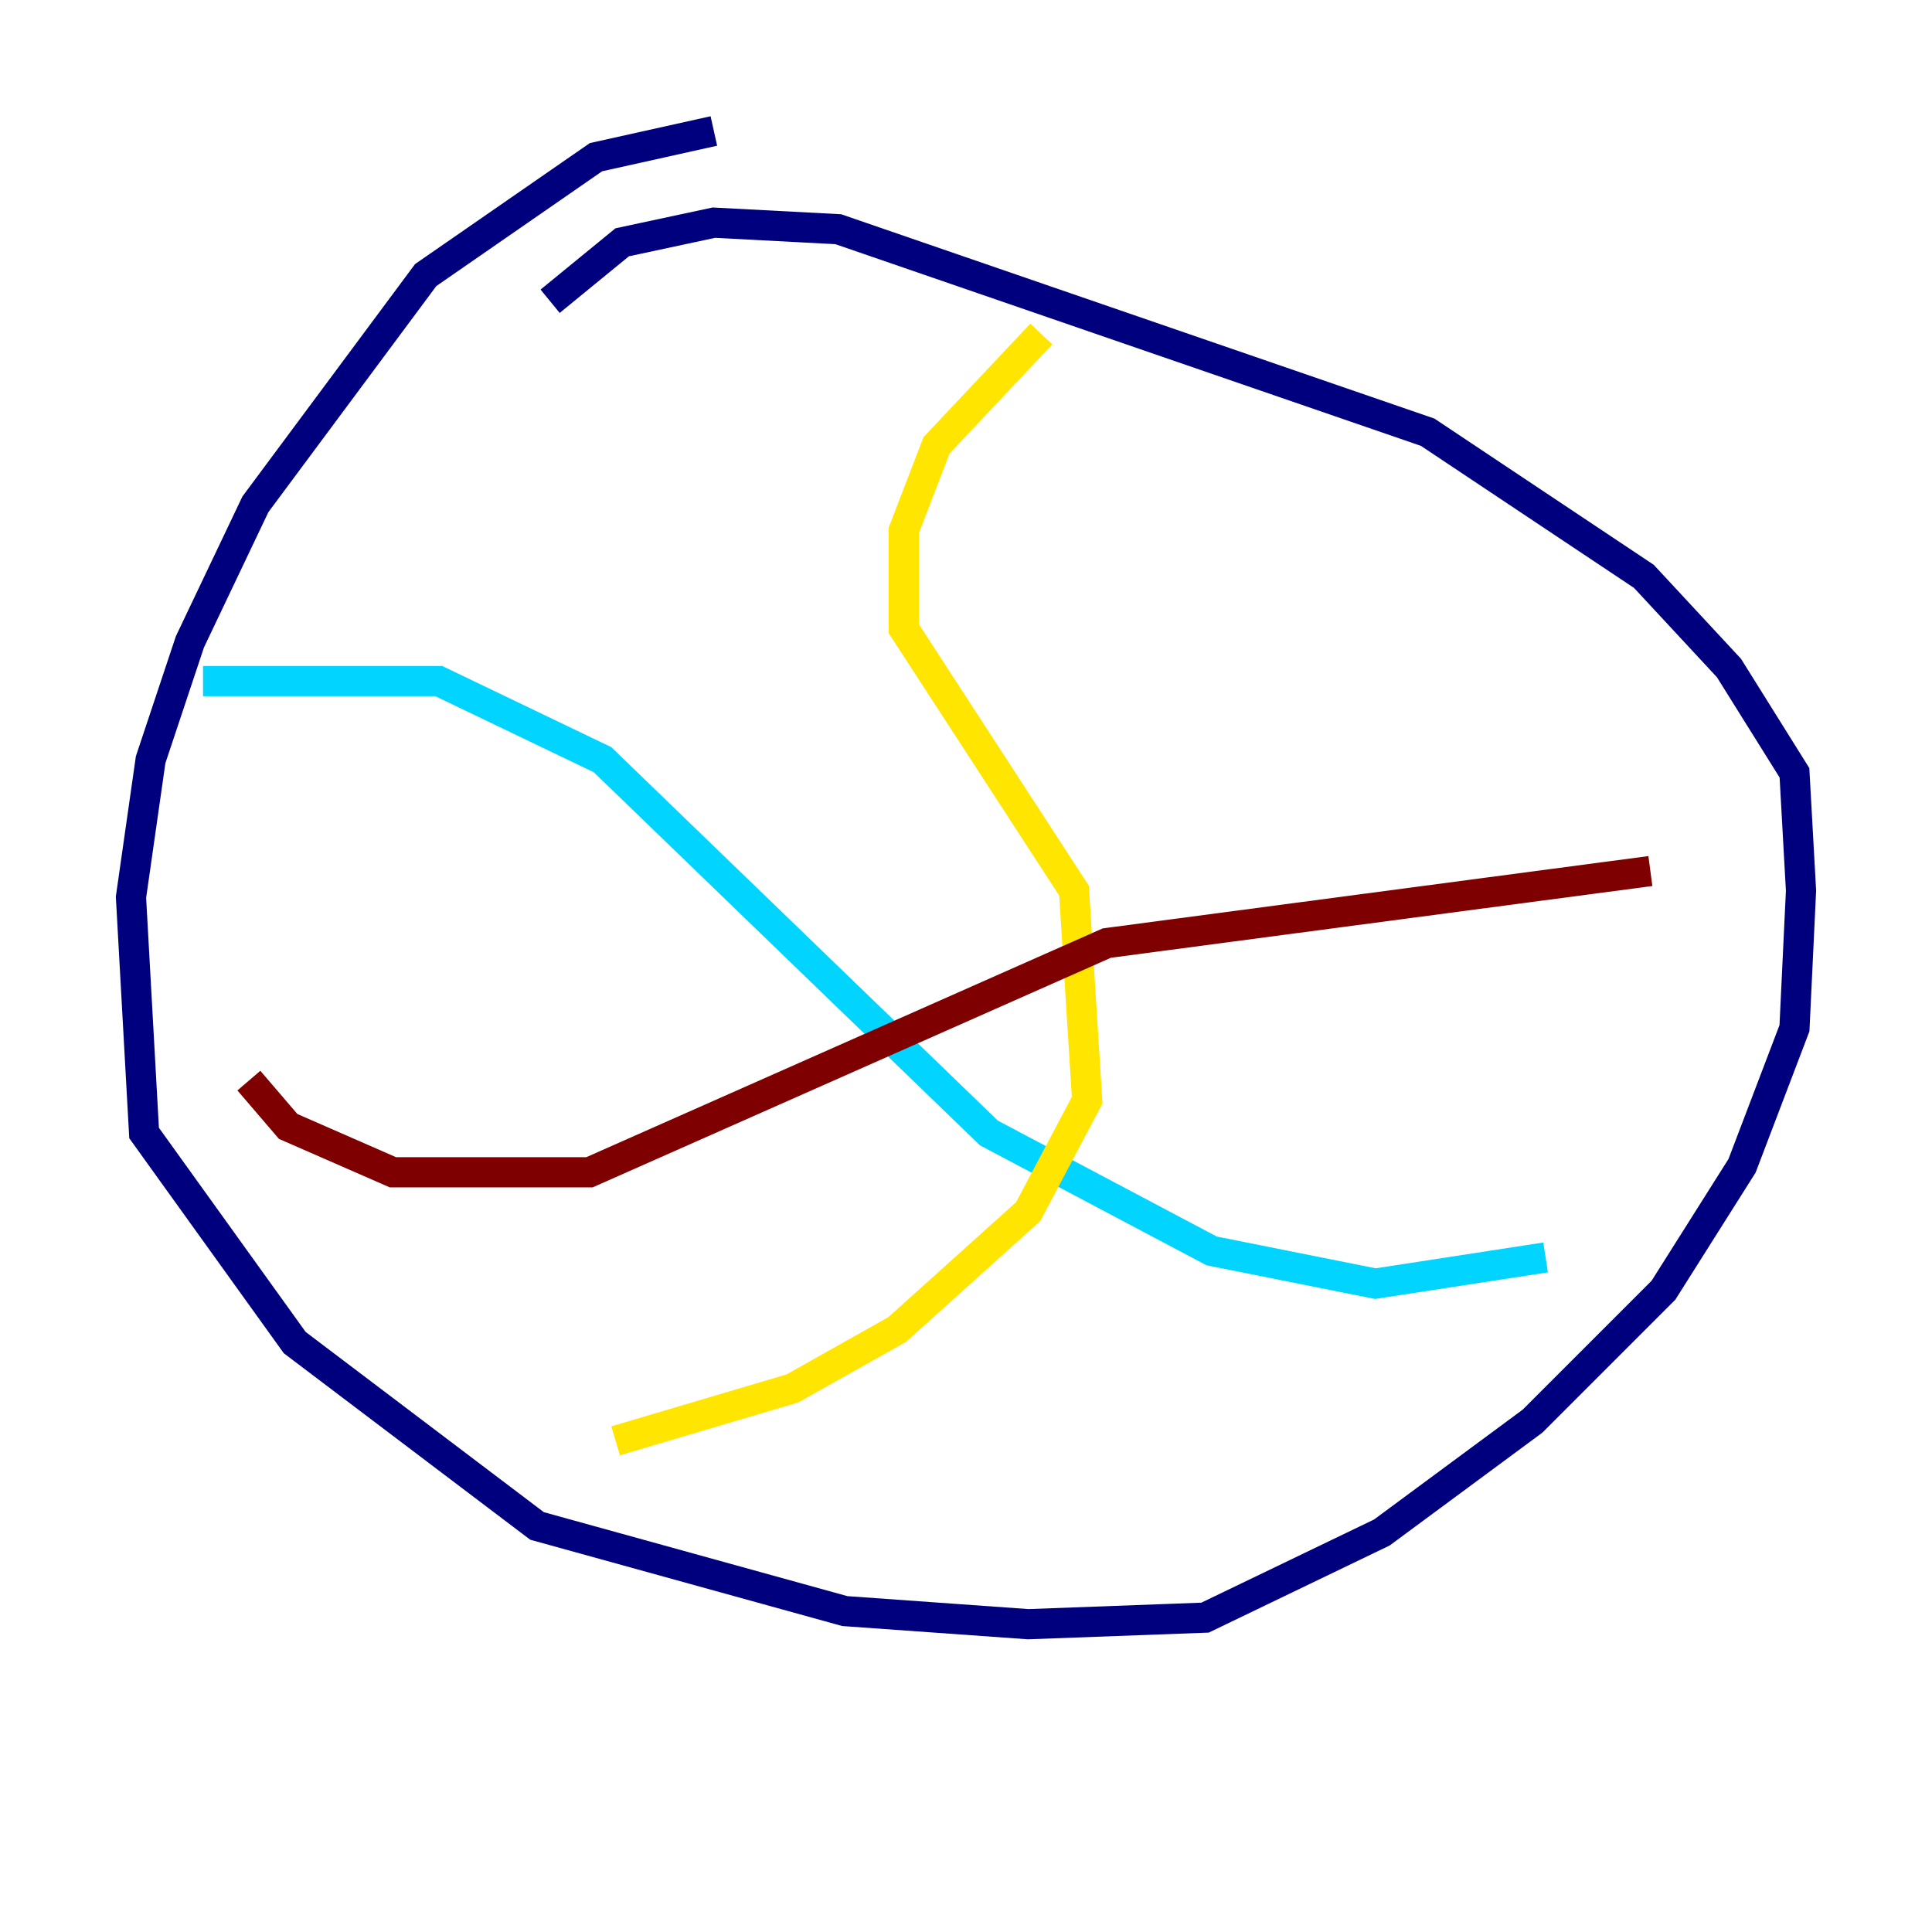 <?xml version="1.0" encoding="utf-8" ?>
<svg baseProfile="tiny" height="128" version="1.2" viewBox="0,0,128,128" width="128" xmlns="http://www.w3.org/2000/svg" xmlns:ev="http://www.w3.org/2001/xml-events" xmlns:xlink="http://www.w3.org/1999/xlink"><defs /><polyline fill="none" points="47.295,8.678 39.485,10.414 28.203,18.224 16.922,33.41 12.583,42.522 9.98,50.332 8.678,59.444 9.546,75.064 19.525,88.949 35.58,101.098 55.973,106.739 68.122,107.607 79.837,107.173 91.552,101.532 101.532,94.156 110.21,85.478 115.417,77.234 118.888,68.122 119.322,59.01 118.888,51.2 114.549,44.258 108.909,38.183 94.59,28.637 55.539,15.186 47.295,14.752 41.22,16.054 36.447,19.959" stroke="#00007f" stroke-width="2" /><polyline fill="none" points="13.451,45.125 29.071,45.125 39.919,50.332 65.519,75.064 80.271,82.875 91.119,85.044 102.4,83.308" stroke="#00d4ff" stroke-width="2" /><polyline fill="none" points="68.99,22.129 62.047,29.505 59.878,35.146 59.878,41.654 71.159,59.01 72.027,72.895 68.122,80.271 59.444,88.081 52.502,91.986 40.786,95.458" stroke="#ffe500" stroke-width="2" /><polyline fill="none" points="16.488,71.593 19.091,74.63 26.034,77.668 39.051,77.668 73.329,62.481 109.342,57.709" stroke="#7f0000" stroke-width="2" /></svg>